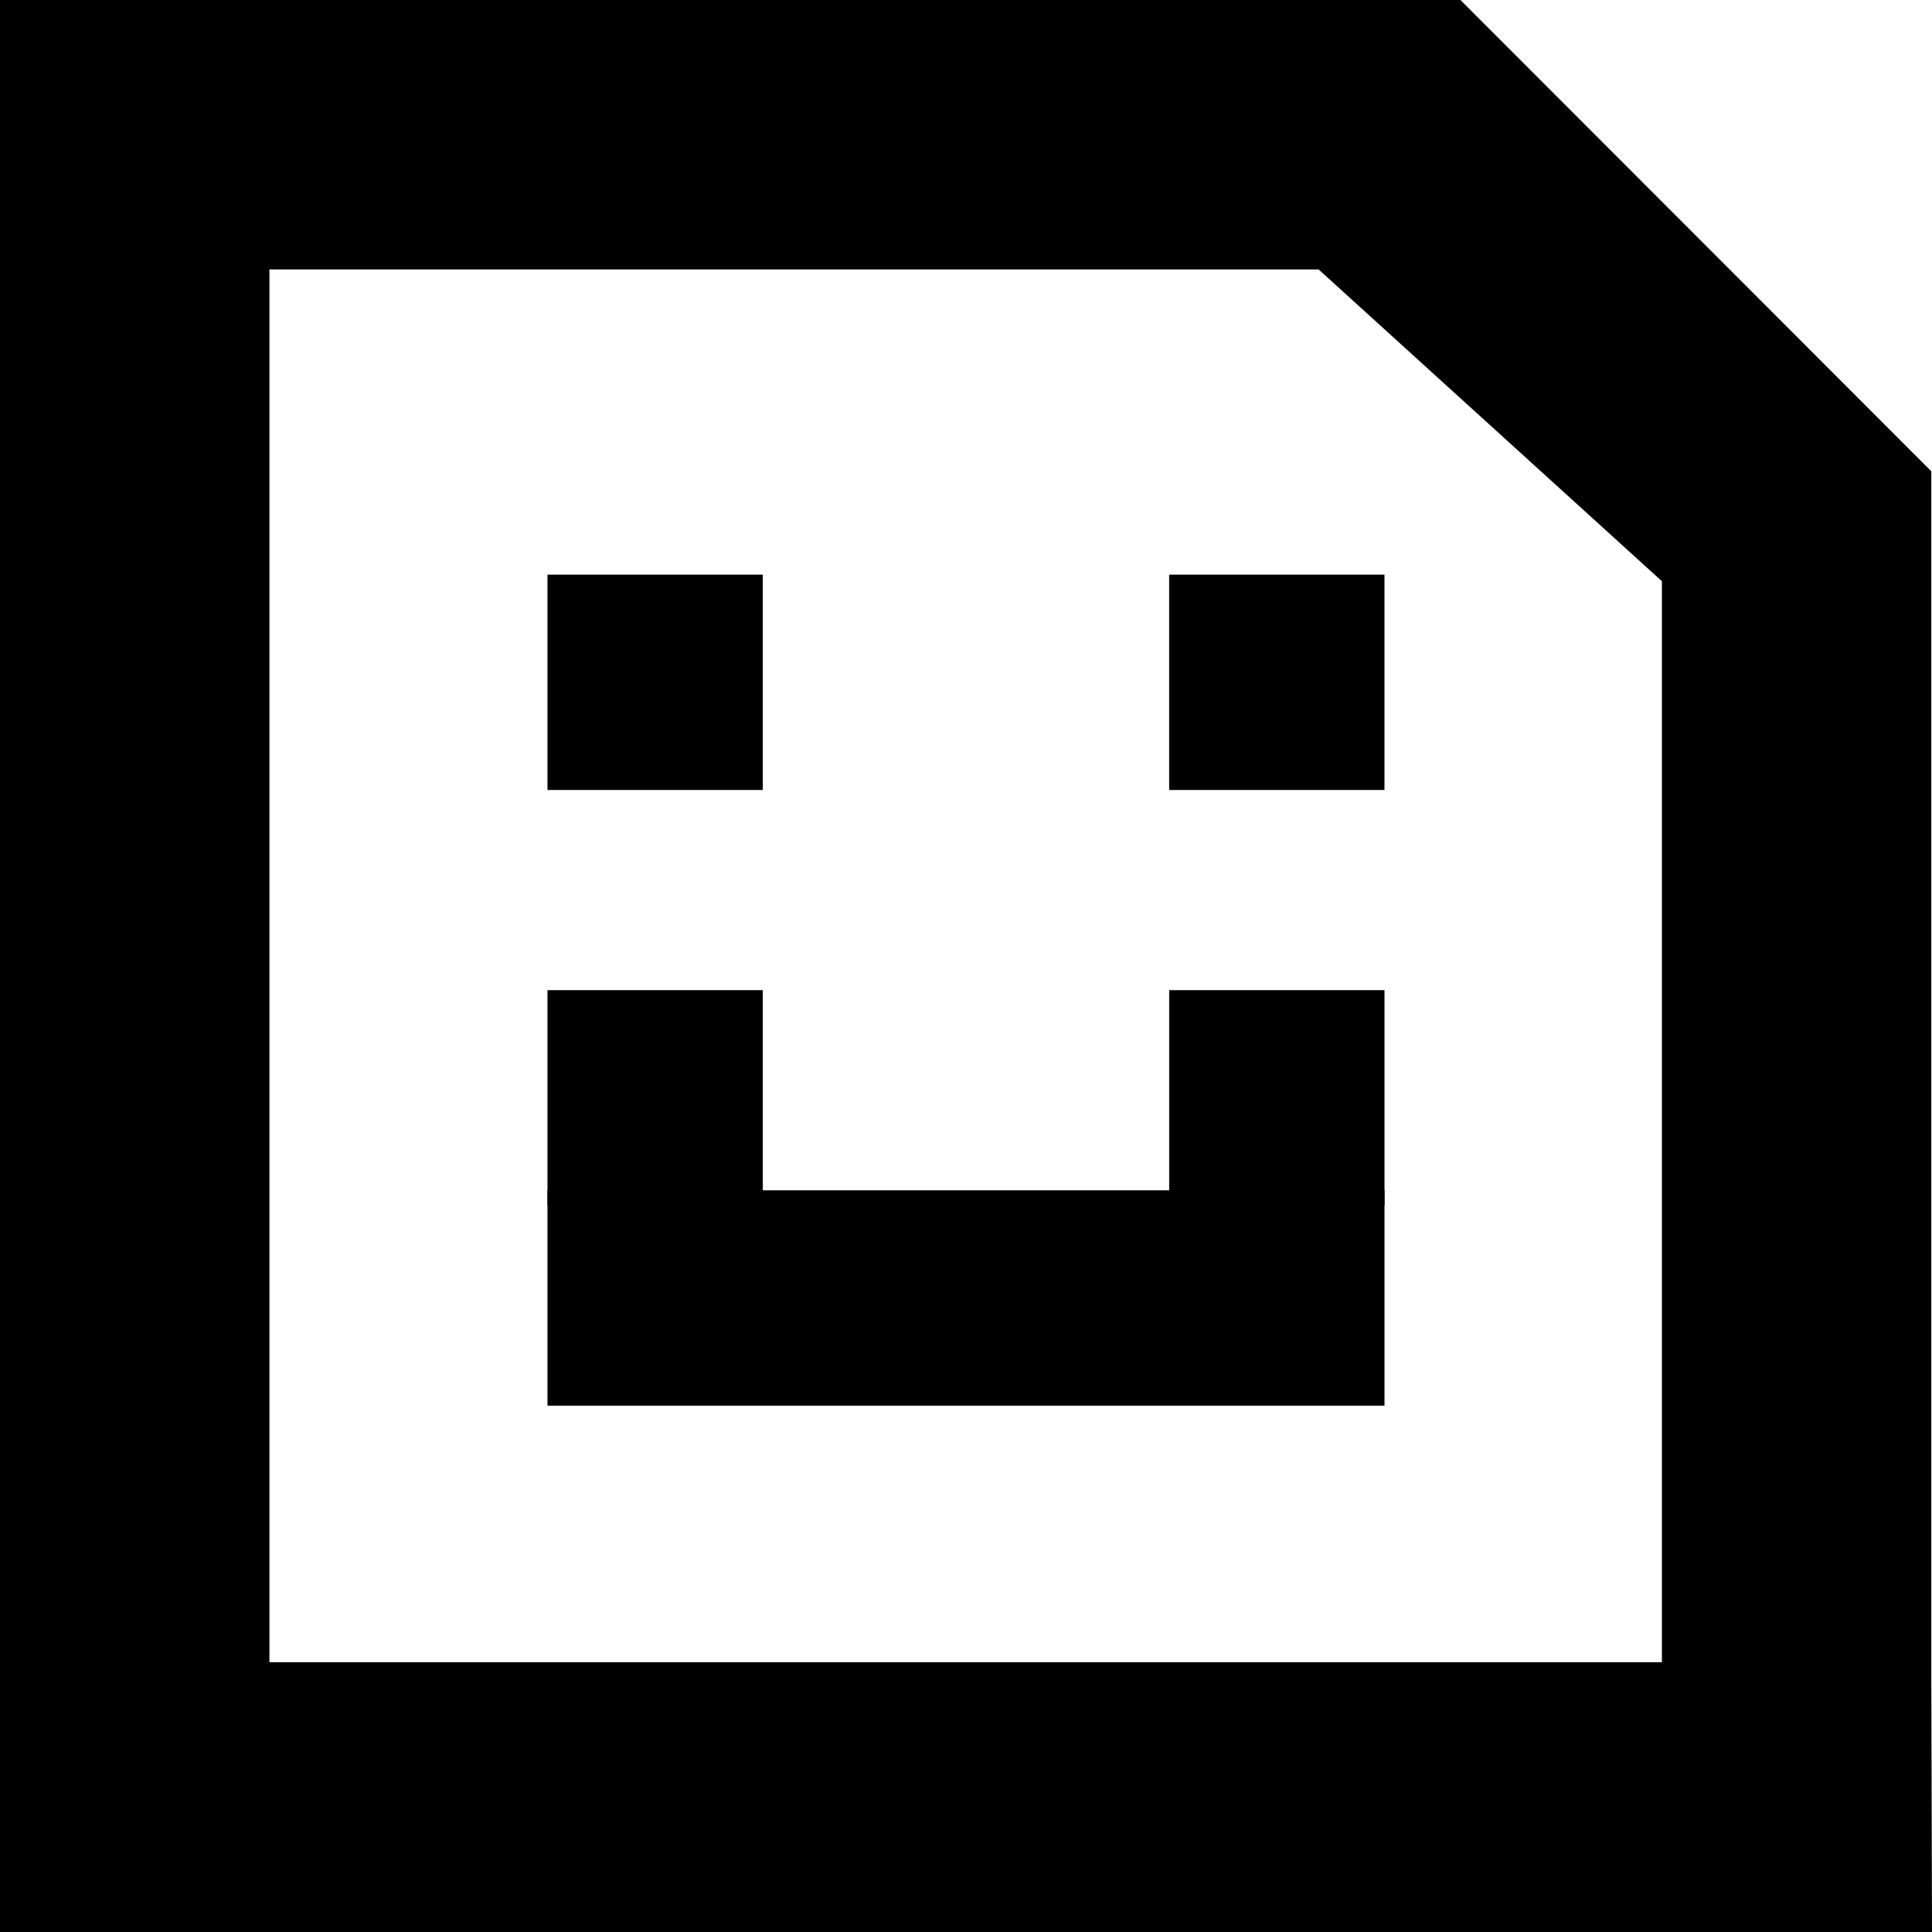 <svg width="80" height="80" viewBox="0 0 80 80" fill="none" xmlns="http://www.w3.org/2000/svg">
<path d="M31.586 23.795H22.67V32.712H31.586V23.795Z" fill="black"/>
<path d="M31.586 41H22.67V49.918H31.586V41Z" fill="black"/>
<path d="M57.329 49.288H22.67V58.206H57.329V49.288Z" fill="black"/>
<path d="M48.413 41H57.329V49.918H48.413V41Z" fill="black"/>
<path d="M57.328 23.795H48.412V32.712H57.328V23.795Z" fill="black"/>
<path d="M79.971 69.46V19.515C72.362 11.89 68.083 7.625 60.474 0H0V80H80L79.971 69.46ZM11.156 11.158H54.602L68.816 24.067V68.828H11.156V11.158Z" fill="black"/>
</svg>

